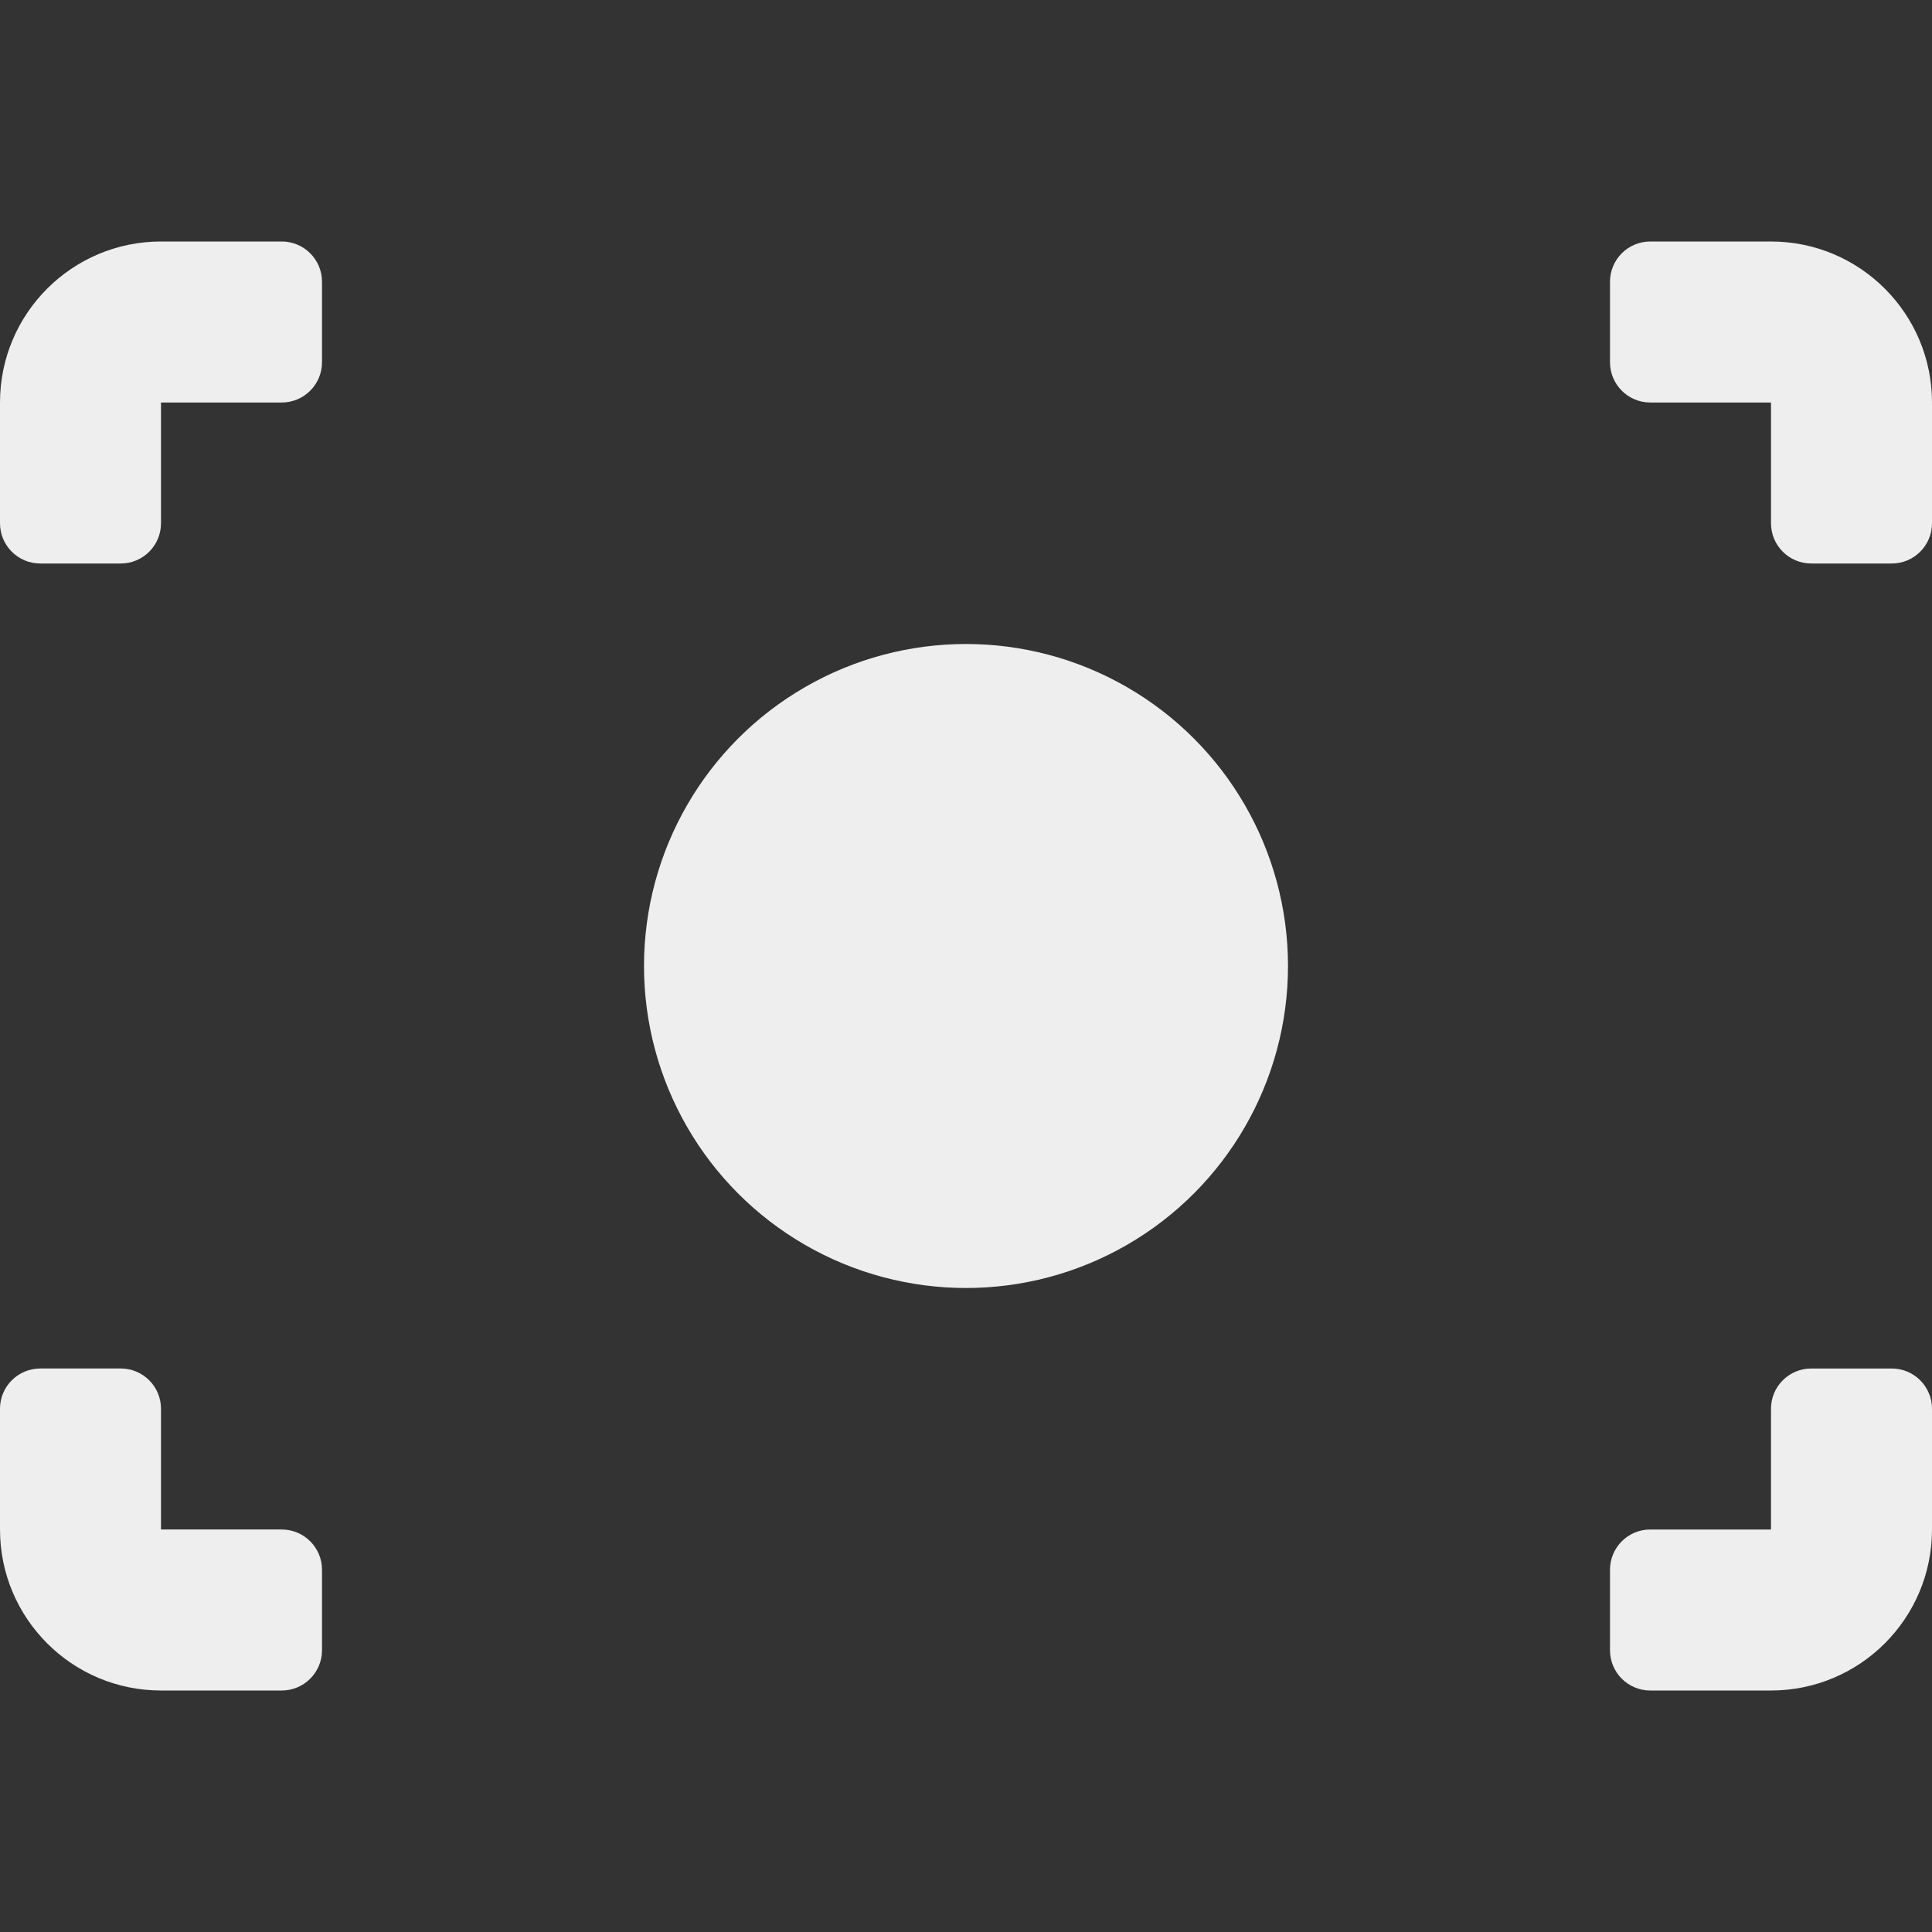 <?xml version="1.0" encoding="iso-8859-1"?>
<!-- Generator: Adobe Illustrator 19.0.0, SVG Export Plug-In . SVG Version: 6.00 Build 0)  -->
<svg fill='#eeeeee' version="1.1" id="Layer_1" xmlns="http://www.w3.org/2000/svg" xmlns:xlink="http://www.w3.org/1999/xlink" x="0px" y="0px"
	 viewBox="0 0 512 512" style="enable-background:new 0 0 512 512;" xml:space="preserve">
<rect x="0" y="0" width="512" height="512" fill="#333333" stroke="none"/>
<g>
	<g>
		<g>
			<circle cx="256" cy="256" r="85.333"/>
			<path d="M74.667,64h-32C19.103,64,0,83.102,0,106.667v32c0,5.891,4.776,10.667,10.667,10.667H32
				c5.891,0,10.667-4.776,10.667-10.667v-32h32c5.891,0,10.667-4.776,10.667-10.667V74.667C85.333,68.775,80.557,64,74.667,64z"/>
			<path d="M469.333,64h-32c-5.891,0-10.667,4.775-10.667,10.667V96c0,5.891,4.776,10.667,10.667,10.667h32v32
				c0,5.891,4.776,10.667,10.667,10.667h21.333c5.891,0,10.667-4.776,10.667-10.667v-32C512,83.102,492.897,64,469.333,64z"/>
			<path d="M501.333,362.667H480c-5.891,0-10.667,4.775-10.667,10.667v32h-32c-5.891,0-10.667,4.775-10.667,10.667v21.333
				c0,5.891,4.776,10.667,10.667,10.667h32C492.897,448,512,428.897,512,405.333v-32C512,367.441,507.224,362.667,501.333,362.667z"
				/>
			<path d="M74.667,405.333h-32v-32c0-5.892-4.776-10.667-10.667-10.667H10.667C4.776,362.667,0,367.441,0,373.333v32
				C0,428.897,19.103,448,42.667,448h32c5.891,0,10.667-4.776,10.667-10.667V416C85.333,410.108,80.557,405.333,74.667,405.333z"/>
		</g>
	</g>
</g>
<g>
</g>
<g>
</g>
<g>
</g>
<g>
</g>
<g>
</g>
<g>
</g>
<g>
</g>
<g>
</g>
<g>
</g>
<g>
</g>
<g>
</g>
<g>
</g>
<g>
</g>
<g>
</g>
<g>
</g>
</svg>
